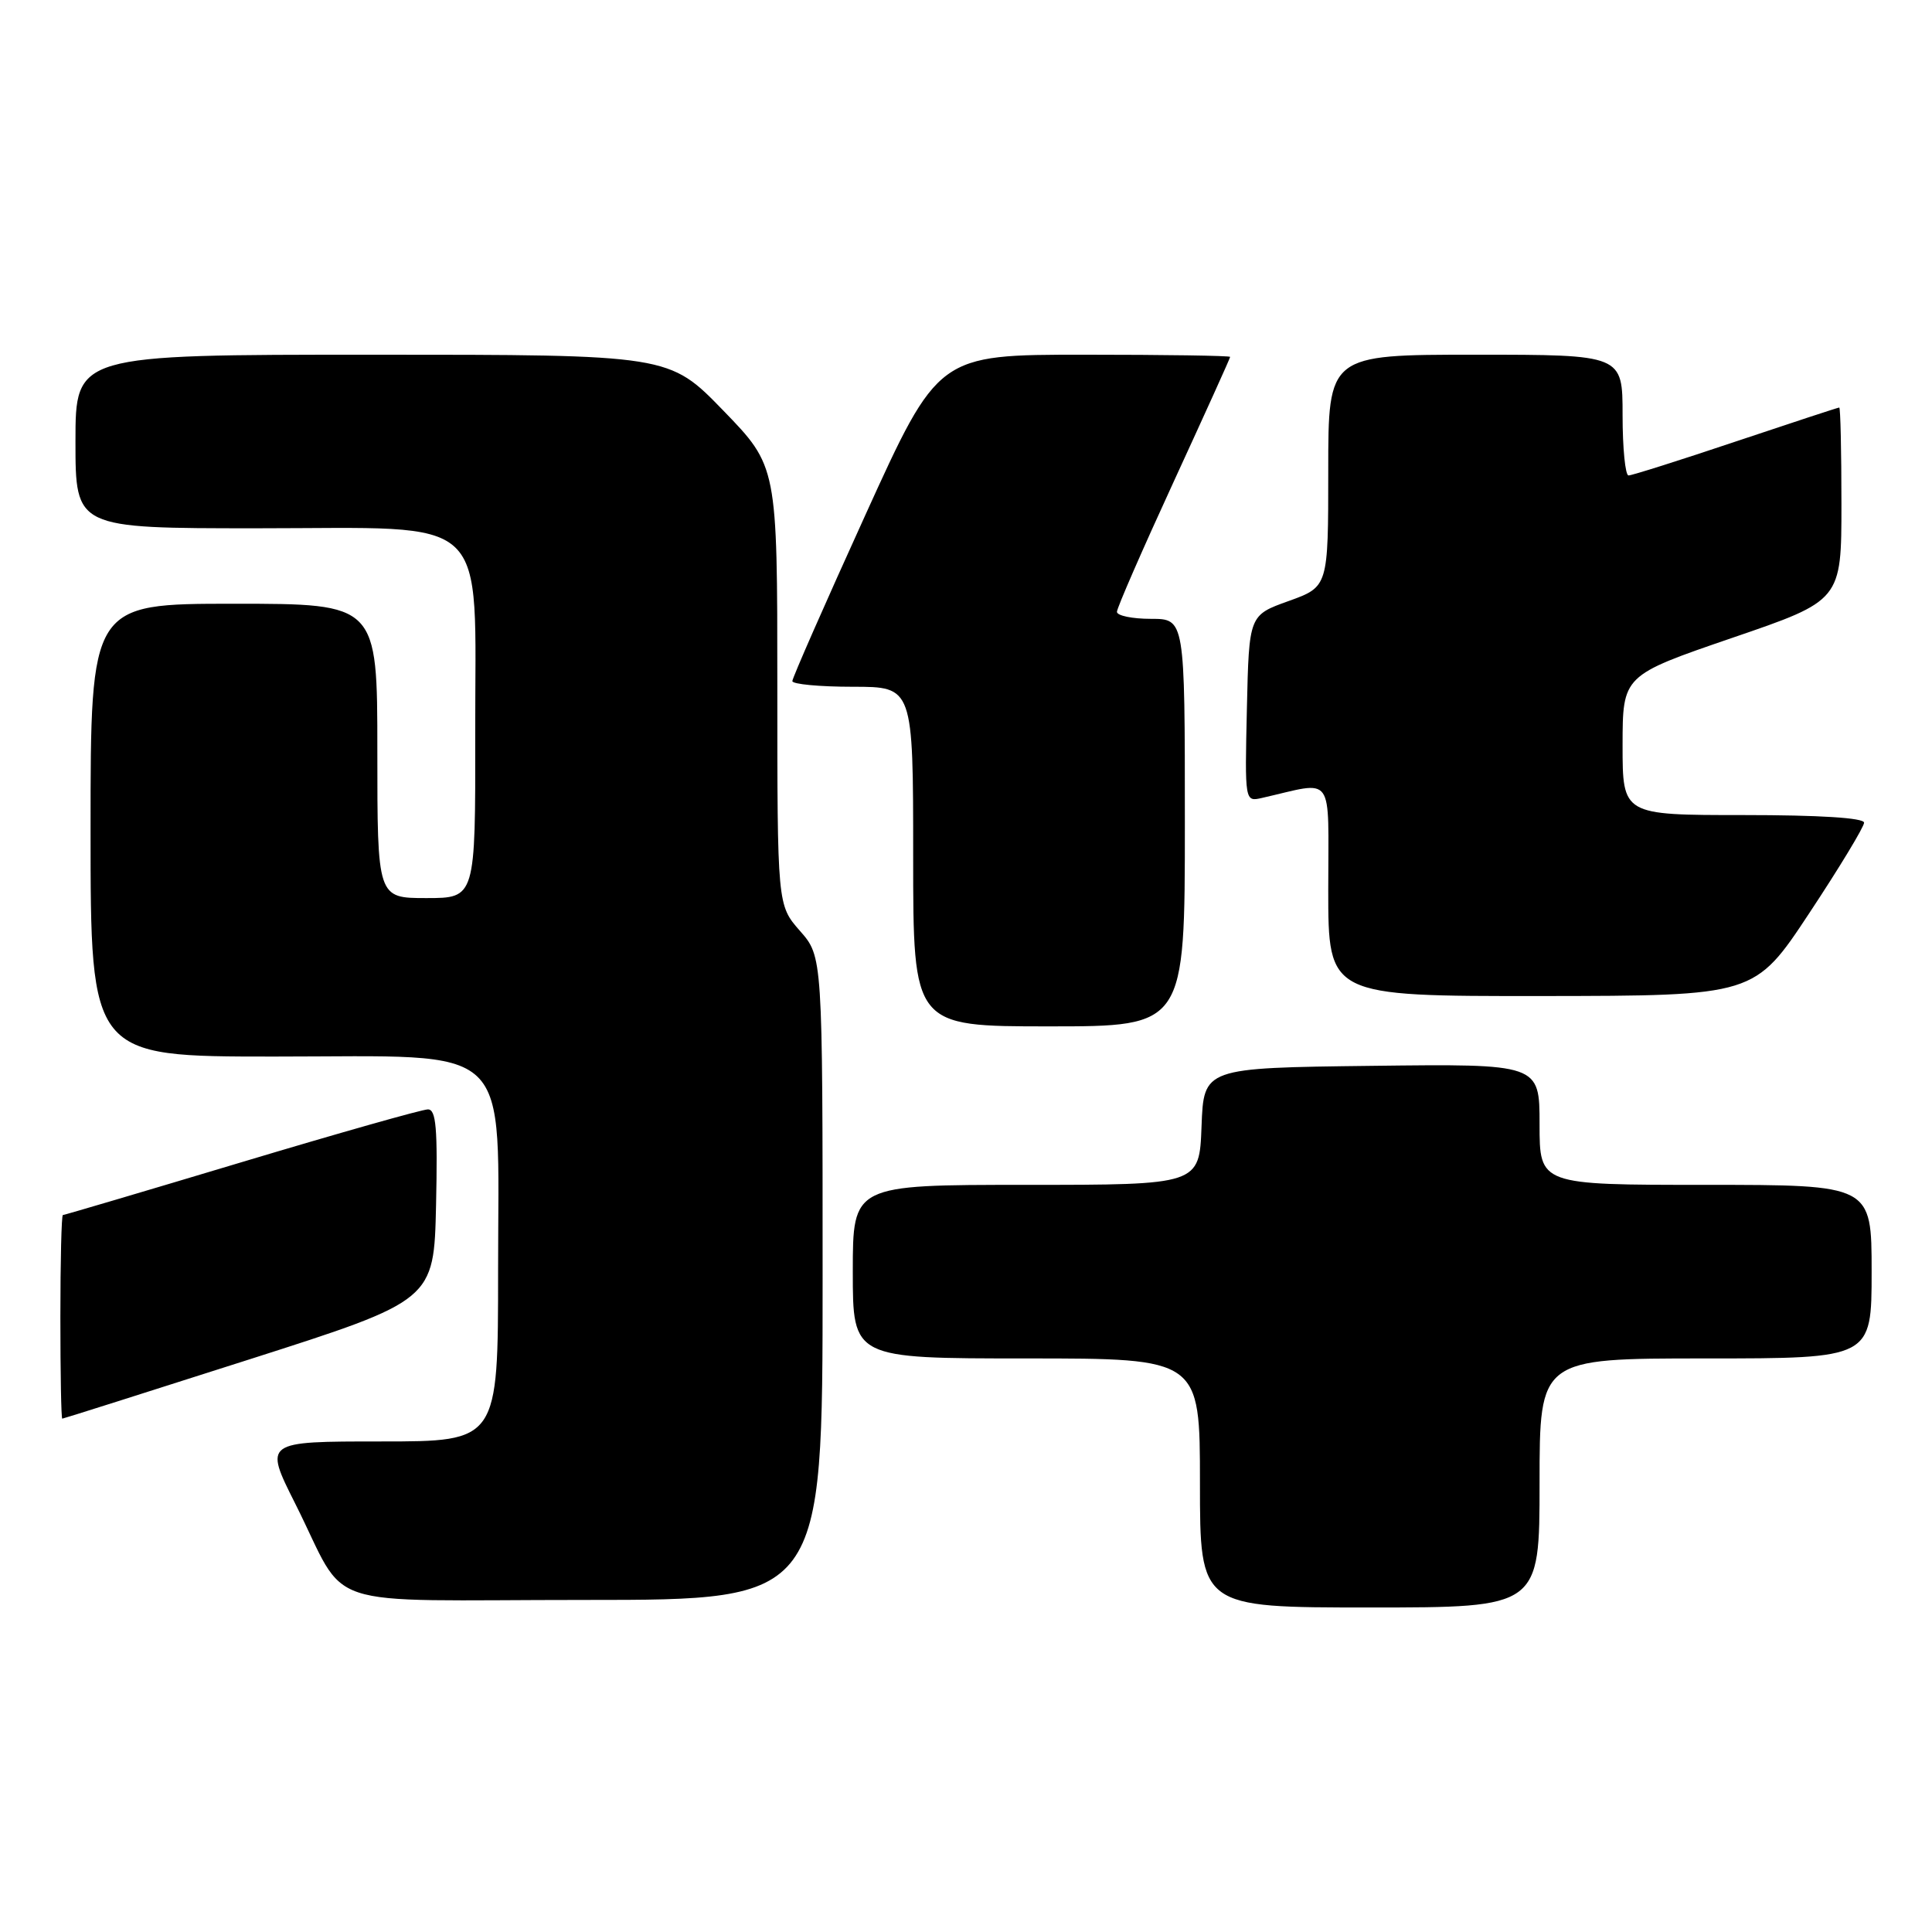 <?xml version="1.0" encoding="UTF-8" standalone="no"?>
<!DOCTYPE svg PUBLIC "-//W3C//DTD SVG 1.1//EN" "http://www.w3.org/Graphics/SVG/1.1/DTD/svg11.dtd" >
<svg xmlns="http://www.w3.org/2000/svg" xmlns:xlink="http://www.w3.org/1999/xlink" version="1.1" viewBox="0 0 256 256">
 <g >
 <path fill="currentColor"
d=" M 204.00 196.50 C 204.00 180.00 204.00 180.00 226.00 180.00 C 248.00 180.00 248.00 180.00 248.00 168.50 C 248.00 157.00 248.00 157.00 226.00 157.00 C 204.00 157.00 204.00 157.00 204.00 148.98 C 204.00 140.96 204.00 140.96 181.75 141.23 C 159.50 141.50 159.50 141.50 159.21 149.25 C 158.92 157.00 158.92 157.00 135.96 157.00 C 113.00 157.00 113.00 157.00 113.00 168.50 C 113.00 180.00 113.00 180.00 136.00 180.00 C 159.00 180.00 159.00 180.00 159.00 196.50 C 159.00 213.00 159.00 213.00 181.50 213.00 C 204.00 213.00 204.00 213.00 204.00 196.50 Z  M 109.00 169.38 C 109.00 126.76 109.00 126.76 106.00 123.35 C 103.00 119.93 103.00 119.93 103.00 90.86 C 103.00 61.79 103.00 61.79 95.83 54.39 C 88.66 47.00 88.66 47.00 49.33 47.00 C 10.00 47.00 10.00 47.00 10.00 58.50 C 10.00 70.00 10.00 70.00 34.05 70.00 C 65.49 70.00 62.93 67.59 62.97 97.25 C 63.00 119.00 63.00 119.00 56.50 119.00 C 50.00 119.00 50.00 119.00 50.00 99.50 C 50.00 80.00 50.00 80.00 31.00 80.00 C 12.00 80.00 12.00 80.00 12.00 110.00 C 12.00 140.00 12.00 140.00 36.31 140.00 C 68.52 140.00 66.00 137.60 66.00 168.30 C 66.00 191.00 66.00 191.00 50.49 191.00 C 34.98 191.00 34.98 191.00 39.11 199.22 C 46.36 213.63 41.43 212.00 77.62 212.00 C 109.00 212.00 109.00 212.00 109.00 169.38 Z  M 33.00 180.14 C 57.50 172.31 57.50 172.31 57.78 159.66 C 58.00 149.50 57.79 147.00 56.70 147.00 C 55.95 147.00 44.83 150.15 32.00 154.00 C 19.17 157.85 8.52 161.00 8.33 161.00 C 8.15 161.00 8.00 167.07 8.00 174.50 C 8.00 181.93 8.11 187.99 8.25 187.98 C 8.39 187.98 19.52 184.45 33.00 180.14 Z  M 157.00 109.00 C 157.00 82.00 157.00 82.00 152.50 82.00 C 150.03 82.00 148.00 81.58 148.00 81.07 C 148.00 80.56 151.38 72.82 155.50 63.87 C 159.62 54.91 163.00 47.46 163.00 47.29 C 163.00 47.13 154.30 47.00 143.66 47.00 C 124.32 47.00 124.32 47.00 114.66 68.25 C 109.34 79.94 104.99 89.84 104.99 90.25 C 105.00 90.66 108.60 91.00 113.00 91.00 C 121.00 91.00 121.00 91.00 121.00 113.50 C 121.00 136.00 121.00 136.00 139.00 136.00 C 157.00 136.00 157.00 136.00 157.00 109.00 Z  M 239.75 120.98 C 243.74 114.95 247.00 109.56 247.00 109.01 C 247.00 108.37 241.07 108.00 231.00 108.00 C 215.00 108.00 215.00 108.00 215.00 98.75 C 215.01 89.50 215.01 89.50 229.50 84.53 C 244.00 79.57 244.00 79.57 244.00 66.78 C 244.00 59.75 243.87 54.00 243.71 54.00 C 243.55 54.00 237.38 56.03 230.00 58.50 C 222.62 60.98 216.23 63.00 215.79 63.00 C 215.36 63.00 215.00 59.40 215.00 55.00 C 215.00 47.00 215.00 47.00 195.50 47.00 C 176.00 47.00 176.00 47.00 176.00 62.37 C 176.00 77.75 176.00 77.75 170.75 79.64 C 165.50 81.52 165.50 81.52 165.22 93.88 C 164.94 106.25 164.94 106.25 167.22 105.73 C 176.97 103.52 176.00 102.18 176.00 117.88 C 176.00 132.00 176.00 132.00 204.25 131.98 C 232.50 131.95 232.50 131.95 239.75 120.98 Z "/>
</g>
</svg>